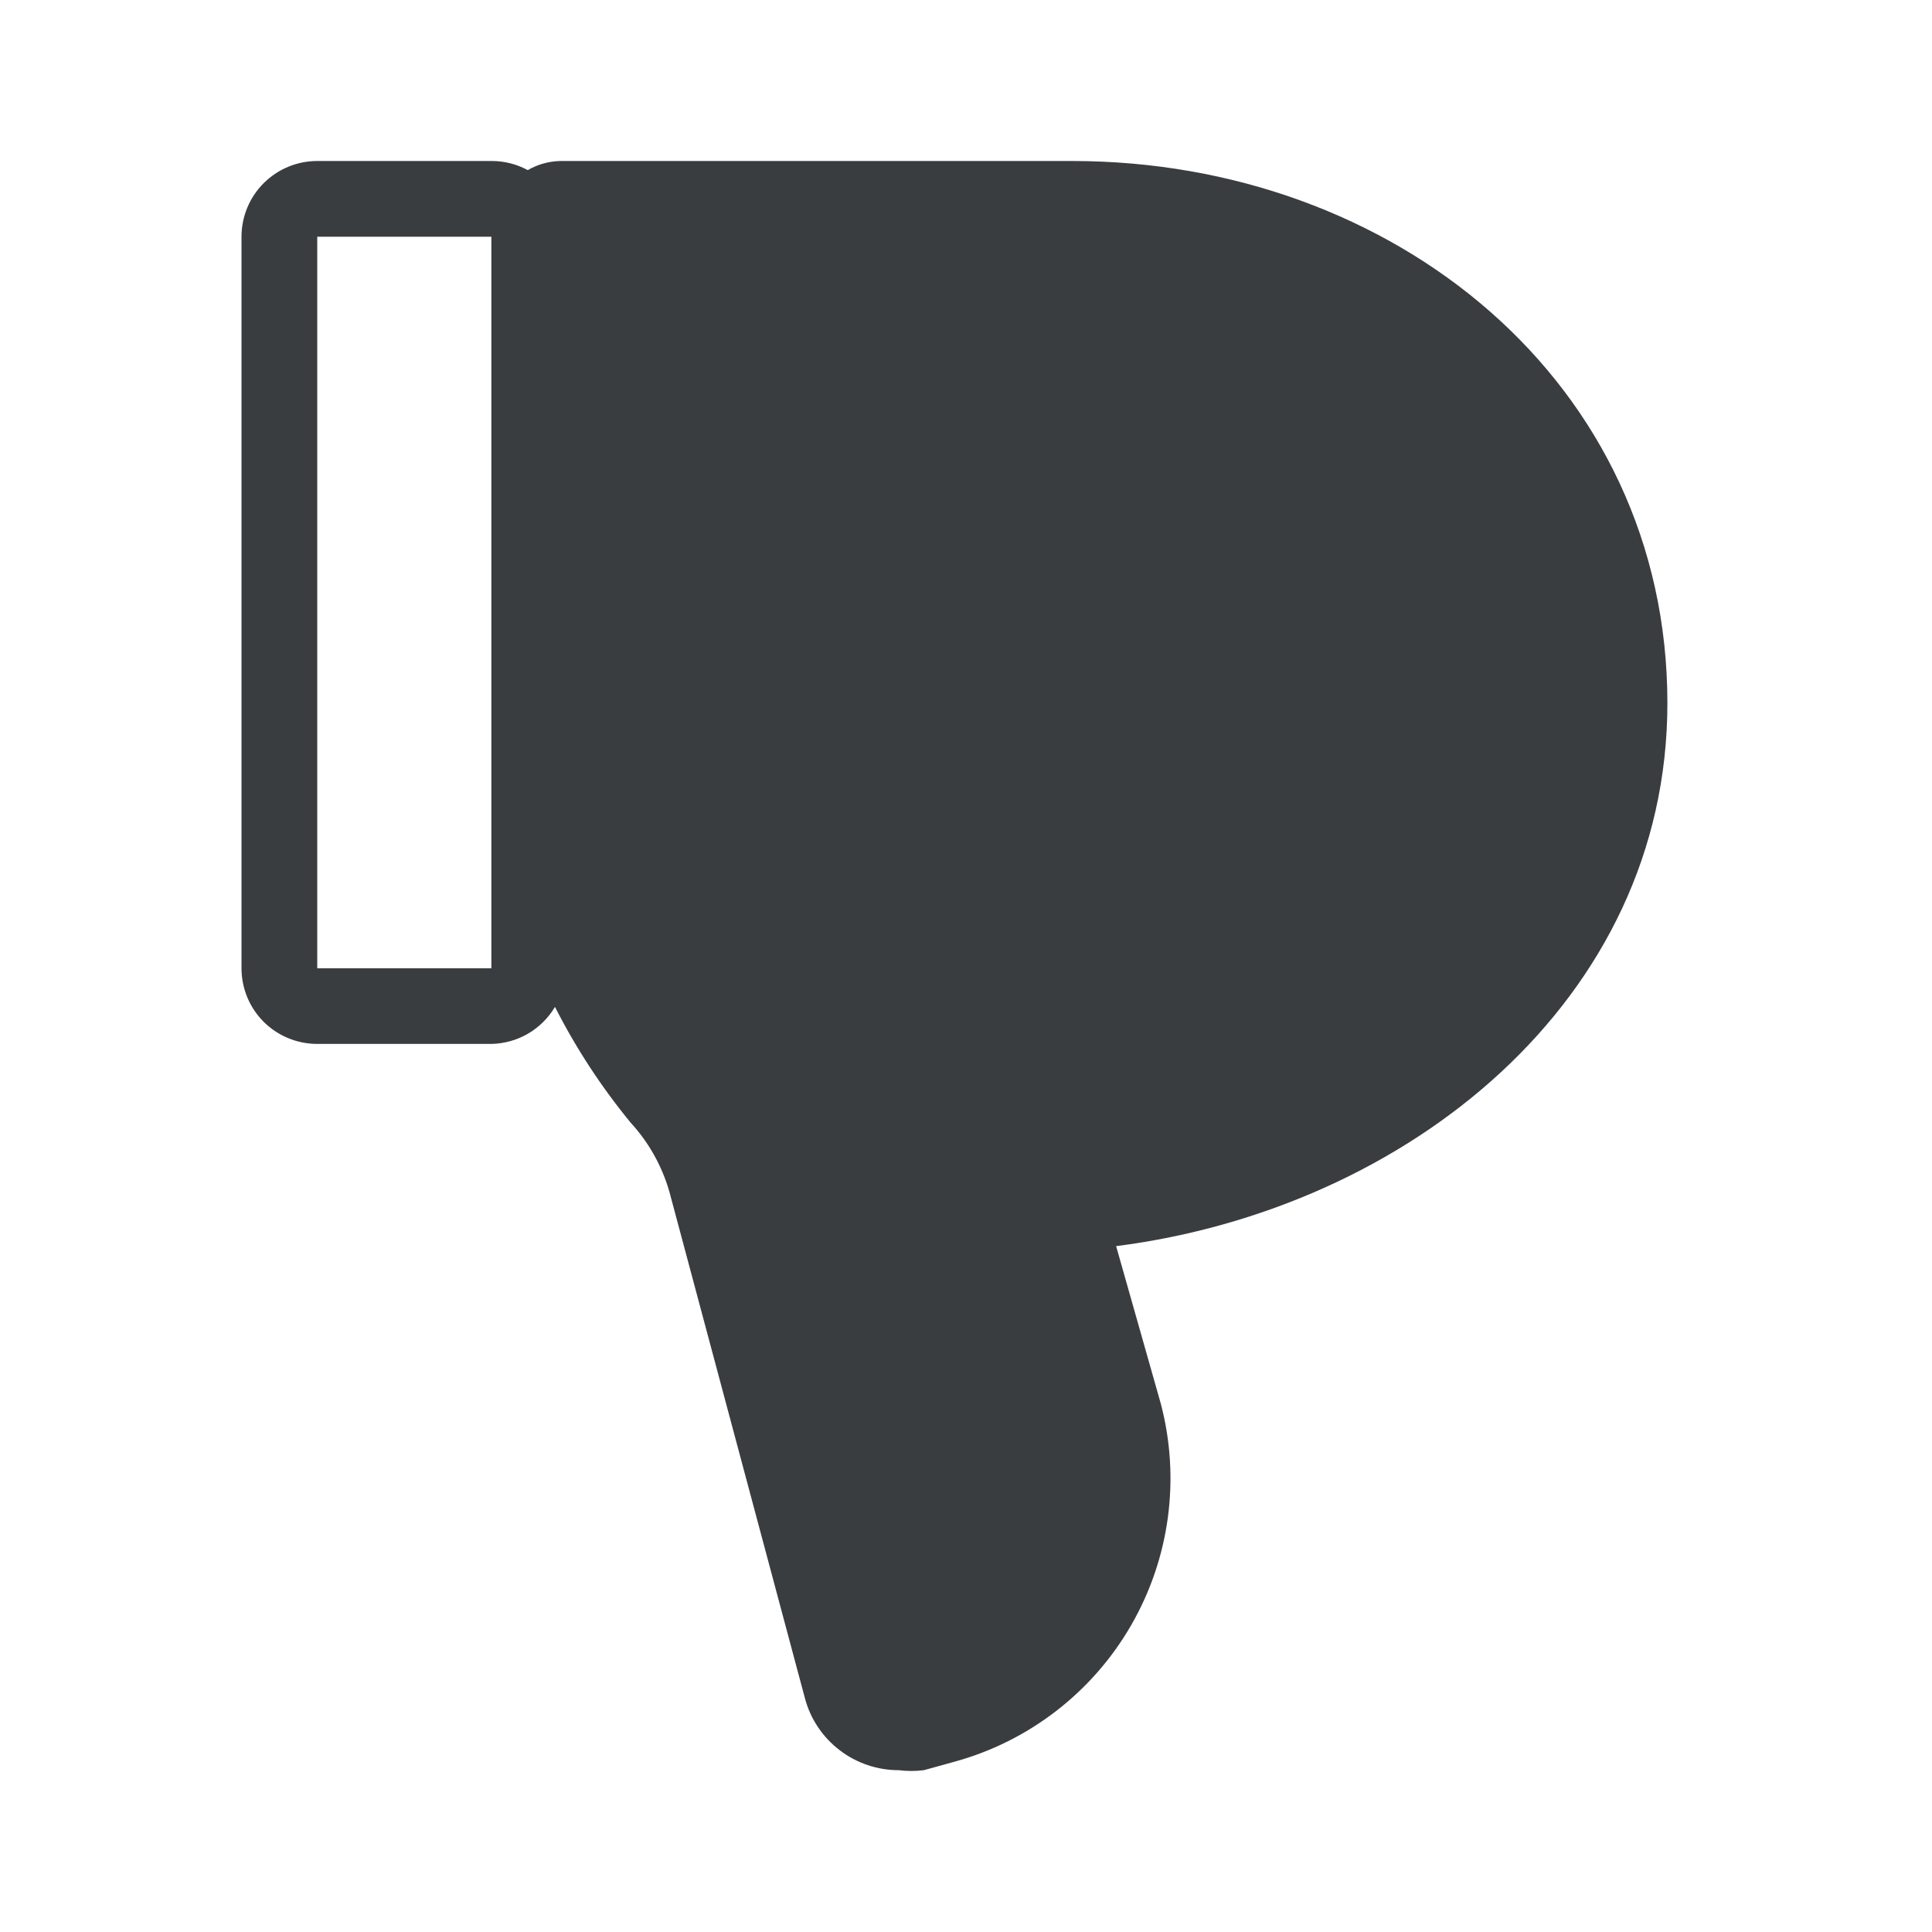 <svg width="24" height="24" viewBox="0 0 24 24" fill="none" xmlns="http://www.w3.org/2000/svg">
<g id="ic_thumb_down_filled">
<path id="Vector" d="M20.713 8.735C20.713 4.747 17.308 2 13.319 2H11.278H6.96C6.818 2.003 6.679 2.042 6.556 2.113C6.417 2.038 6.262 1.999 6.104 2H3.941C3.691 2 3.452 2.099 3.275 2.276C3.099 2.452 3 2.691 3 2.941V12.028C3 12.277 3.099 12.517 3.275 12.693C3.452 12.869 3.691 12.968 3.941 12.968H6.104C6.264 12.965 6.421 12.921 6.559 12.841C6.697 12.76 6.813 12.645 6.894 12.508C7.154 13.02 7.47 13.503 7.835 13.947C8.059 14.191 8.223 14.484 8.315 14.803L9.999 21.096C10.067 21.353 10.219 21.58 10.43 21.741C10.641 21.903 10.899 21.99 11.165 21.99C11.268 22.003 11.373 22.003 11.476 21.99L11.852 21.886C12.78 21.633 13.57 21.023 14.051 20.19C14.532 19.357 14.665 18.367 14.42 17.437L13.865 15.48C17.477 15.019 20.713 12.432 20.713 8.735ZM6.104 12.028H3.941V2.941H6.104V9.234V12.056V12.028Z" fill="#3A3D40"/>
</g>
</svg>
